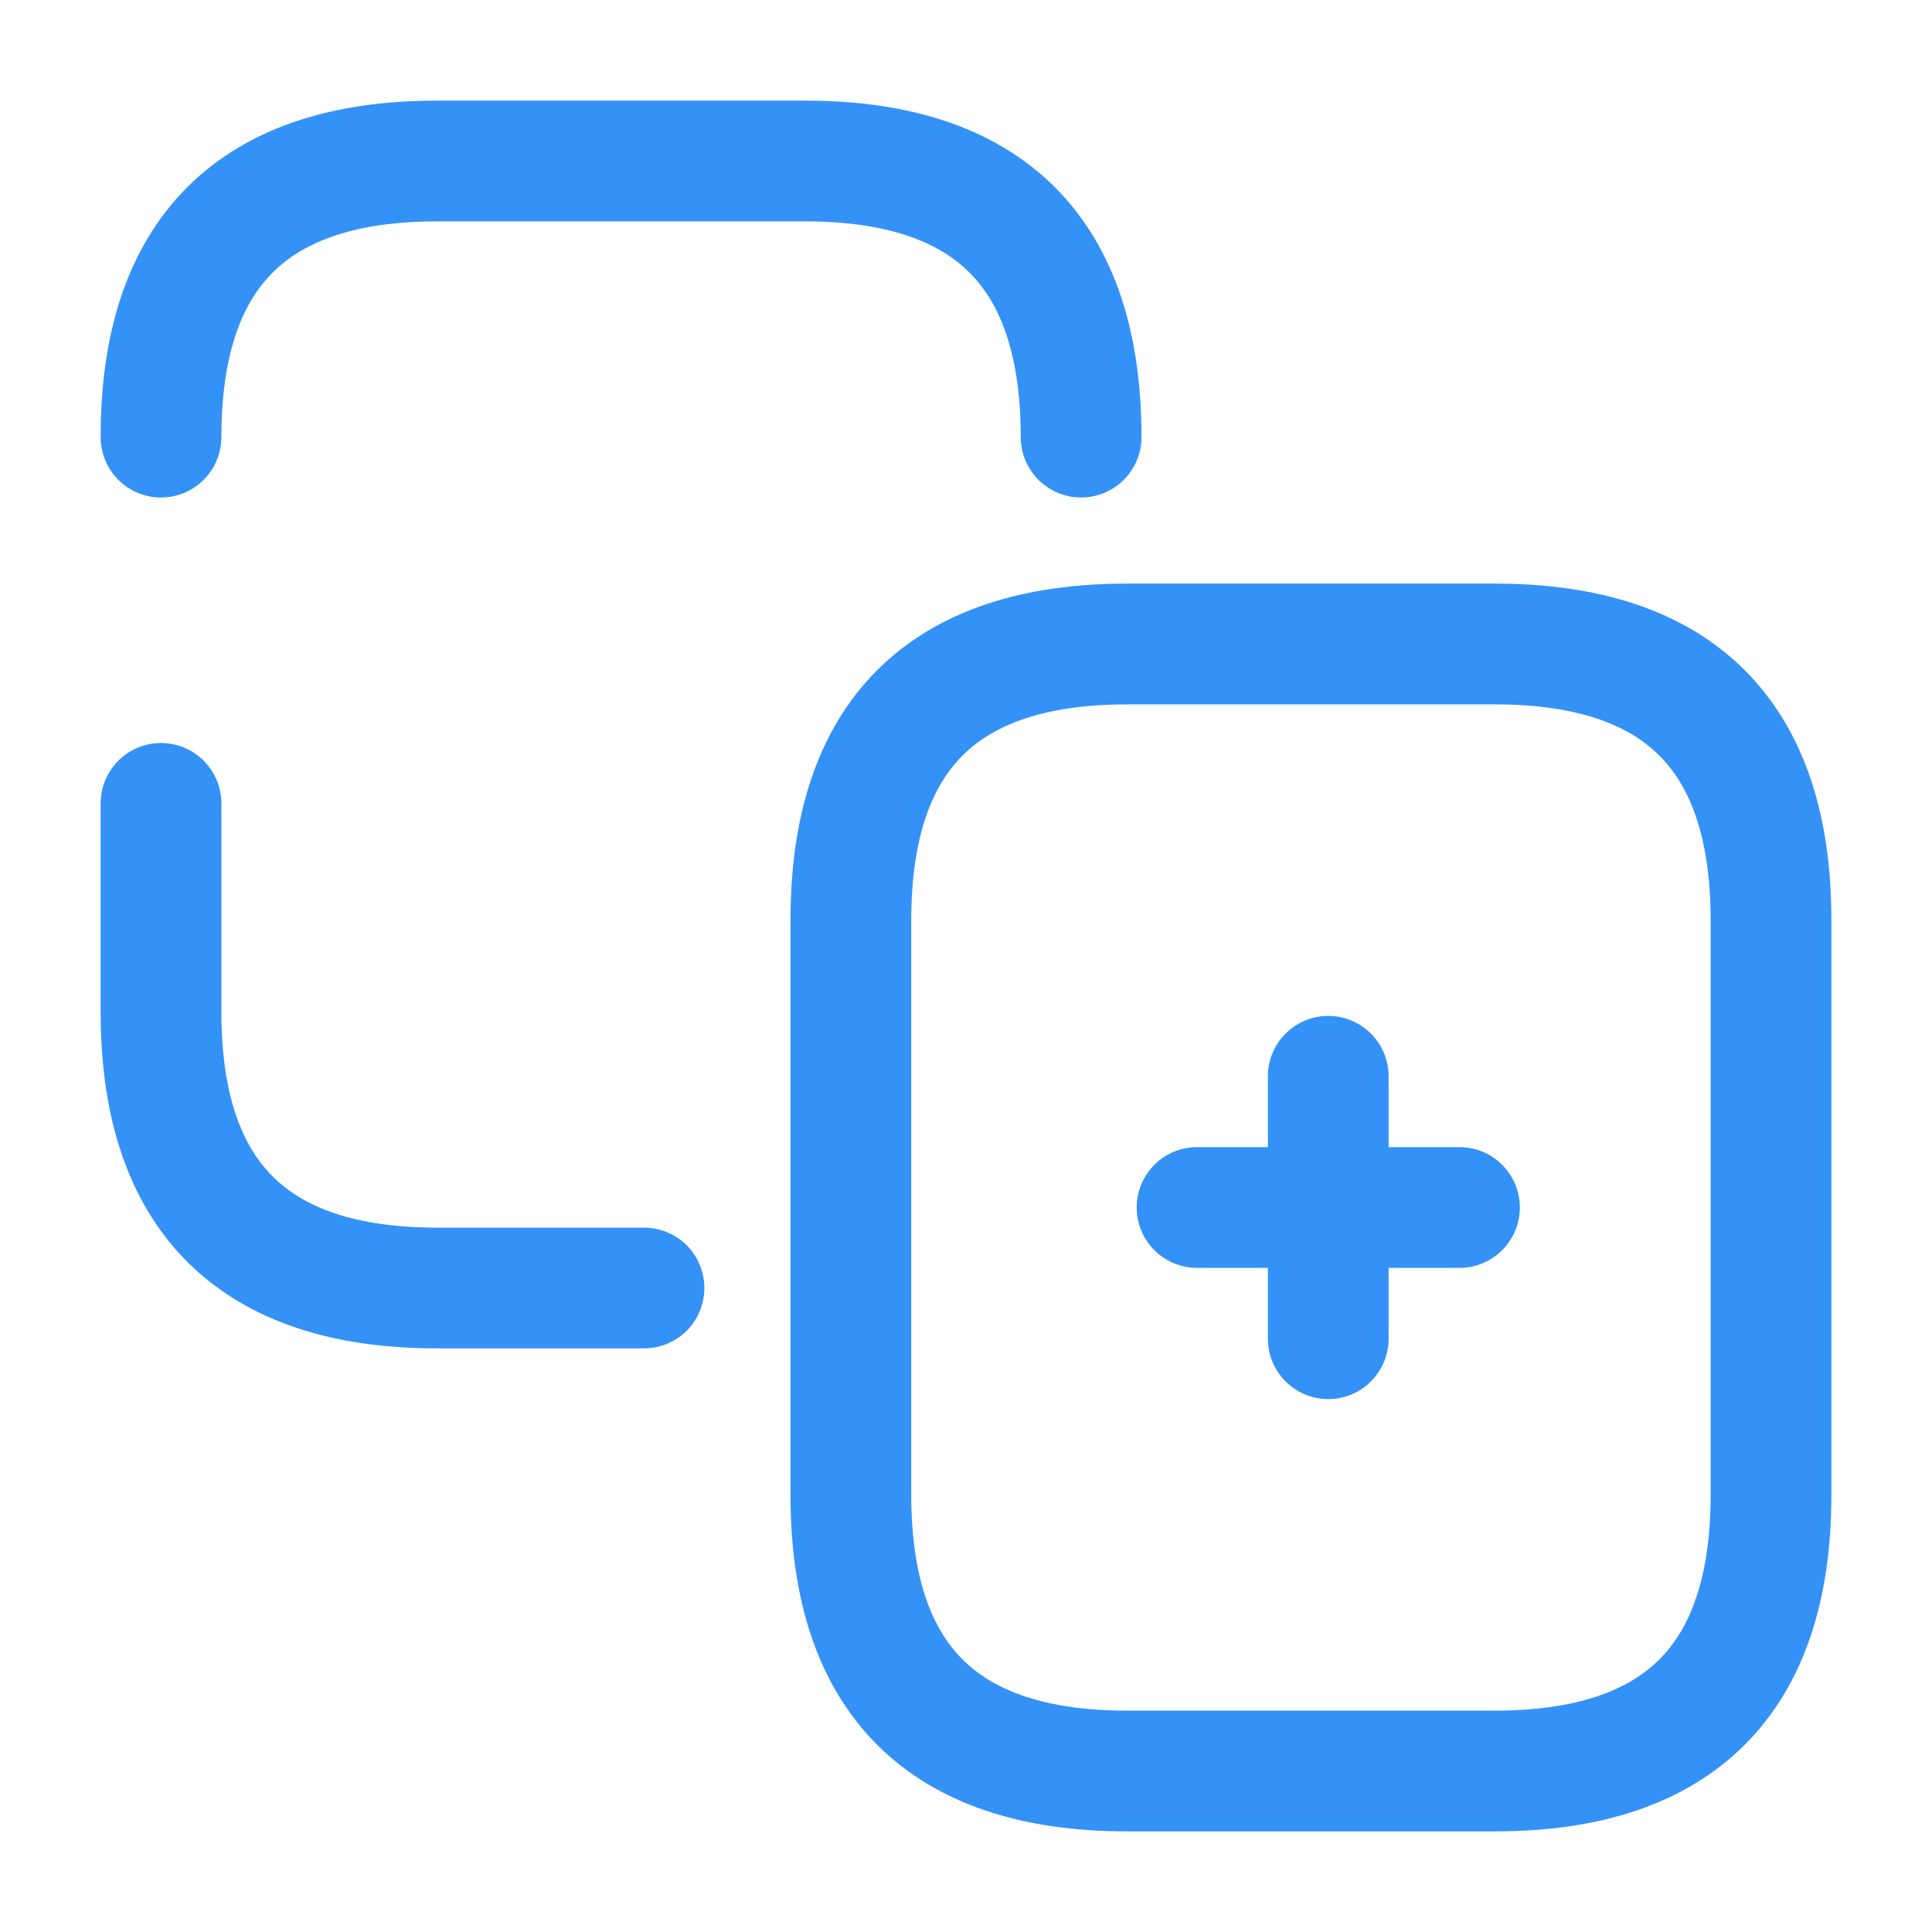 <svg width="24" height="24" viewBox="0 0 24 24" fill="none" xmlns="http://www.w3.org/2000/svg">
<path d="M2 5.43C2 3.14 3.14 2 5.43 2H10C12.29 2 13.43 3.14 13.43 5.43" stroke="#3492F7" stroke-width="1.5" stroke-linecap="round" stroke-linejoin="round"/>
<path d="M8 16H5.43C3.14 16 2 14.86 2 12.57V9.98" stroke="#3492F7" stroke-width="1.5" stroke-linecap="round" stroke-linejoin="round"/>
<path d="M18.57 22H14C11.71 22 10.57 20.86 10.57 18.57V11.43C10.57 9.14 11.71 8 14 8H18.57C20.86 8 22 9.14 22 11.43V18.57C22 20.86 20.86 22 18.57 22Z" stroke="#3492F7" stroke-width="1.5" stroke-linecap="round" stroke-linejoin="round"/>
<path d="M14.87 15H18.13" stroke="#3492F7" stroke-width="1.5" stroke-linecap="round" stroke-linejoin="round"/>
<path d="M16.5 16.63V13.37" stroke="#3492F7" stroke-width="1.5" stroke-linecap="round" stroke-linejoin="round"/>
</svg>
